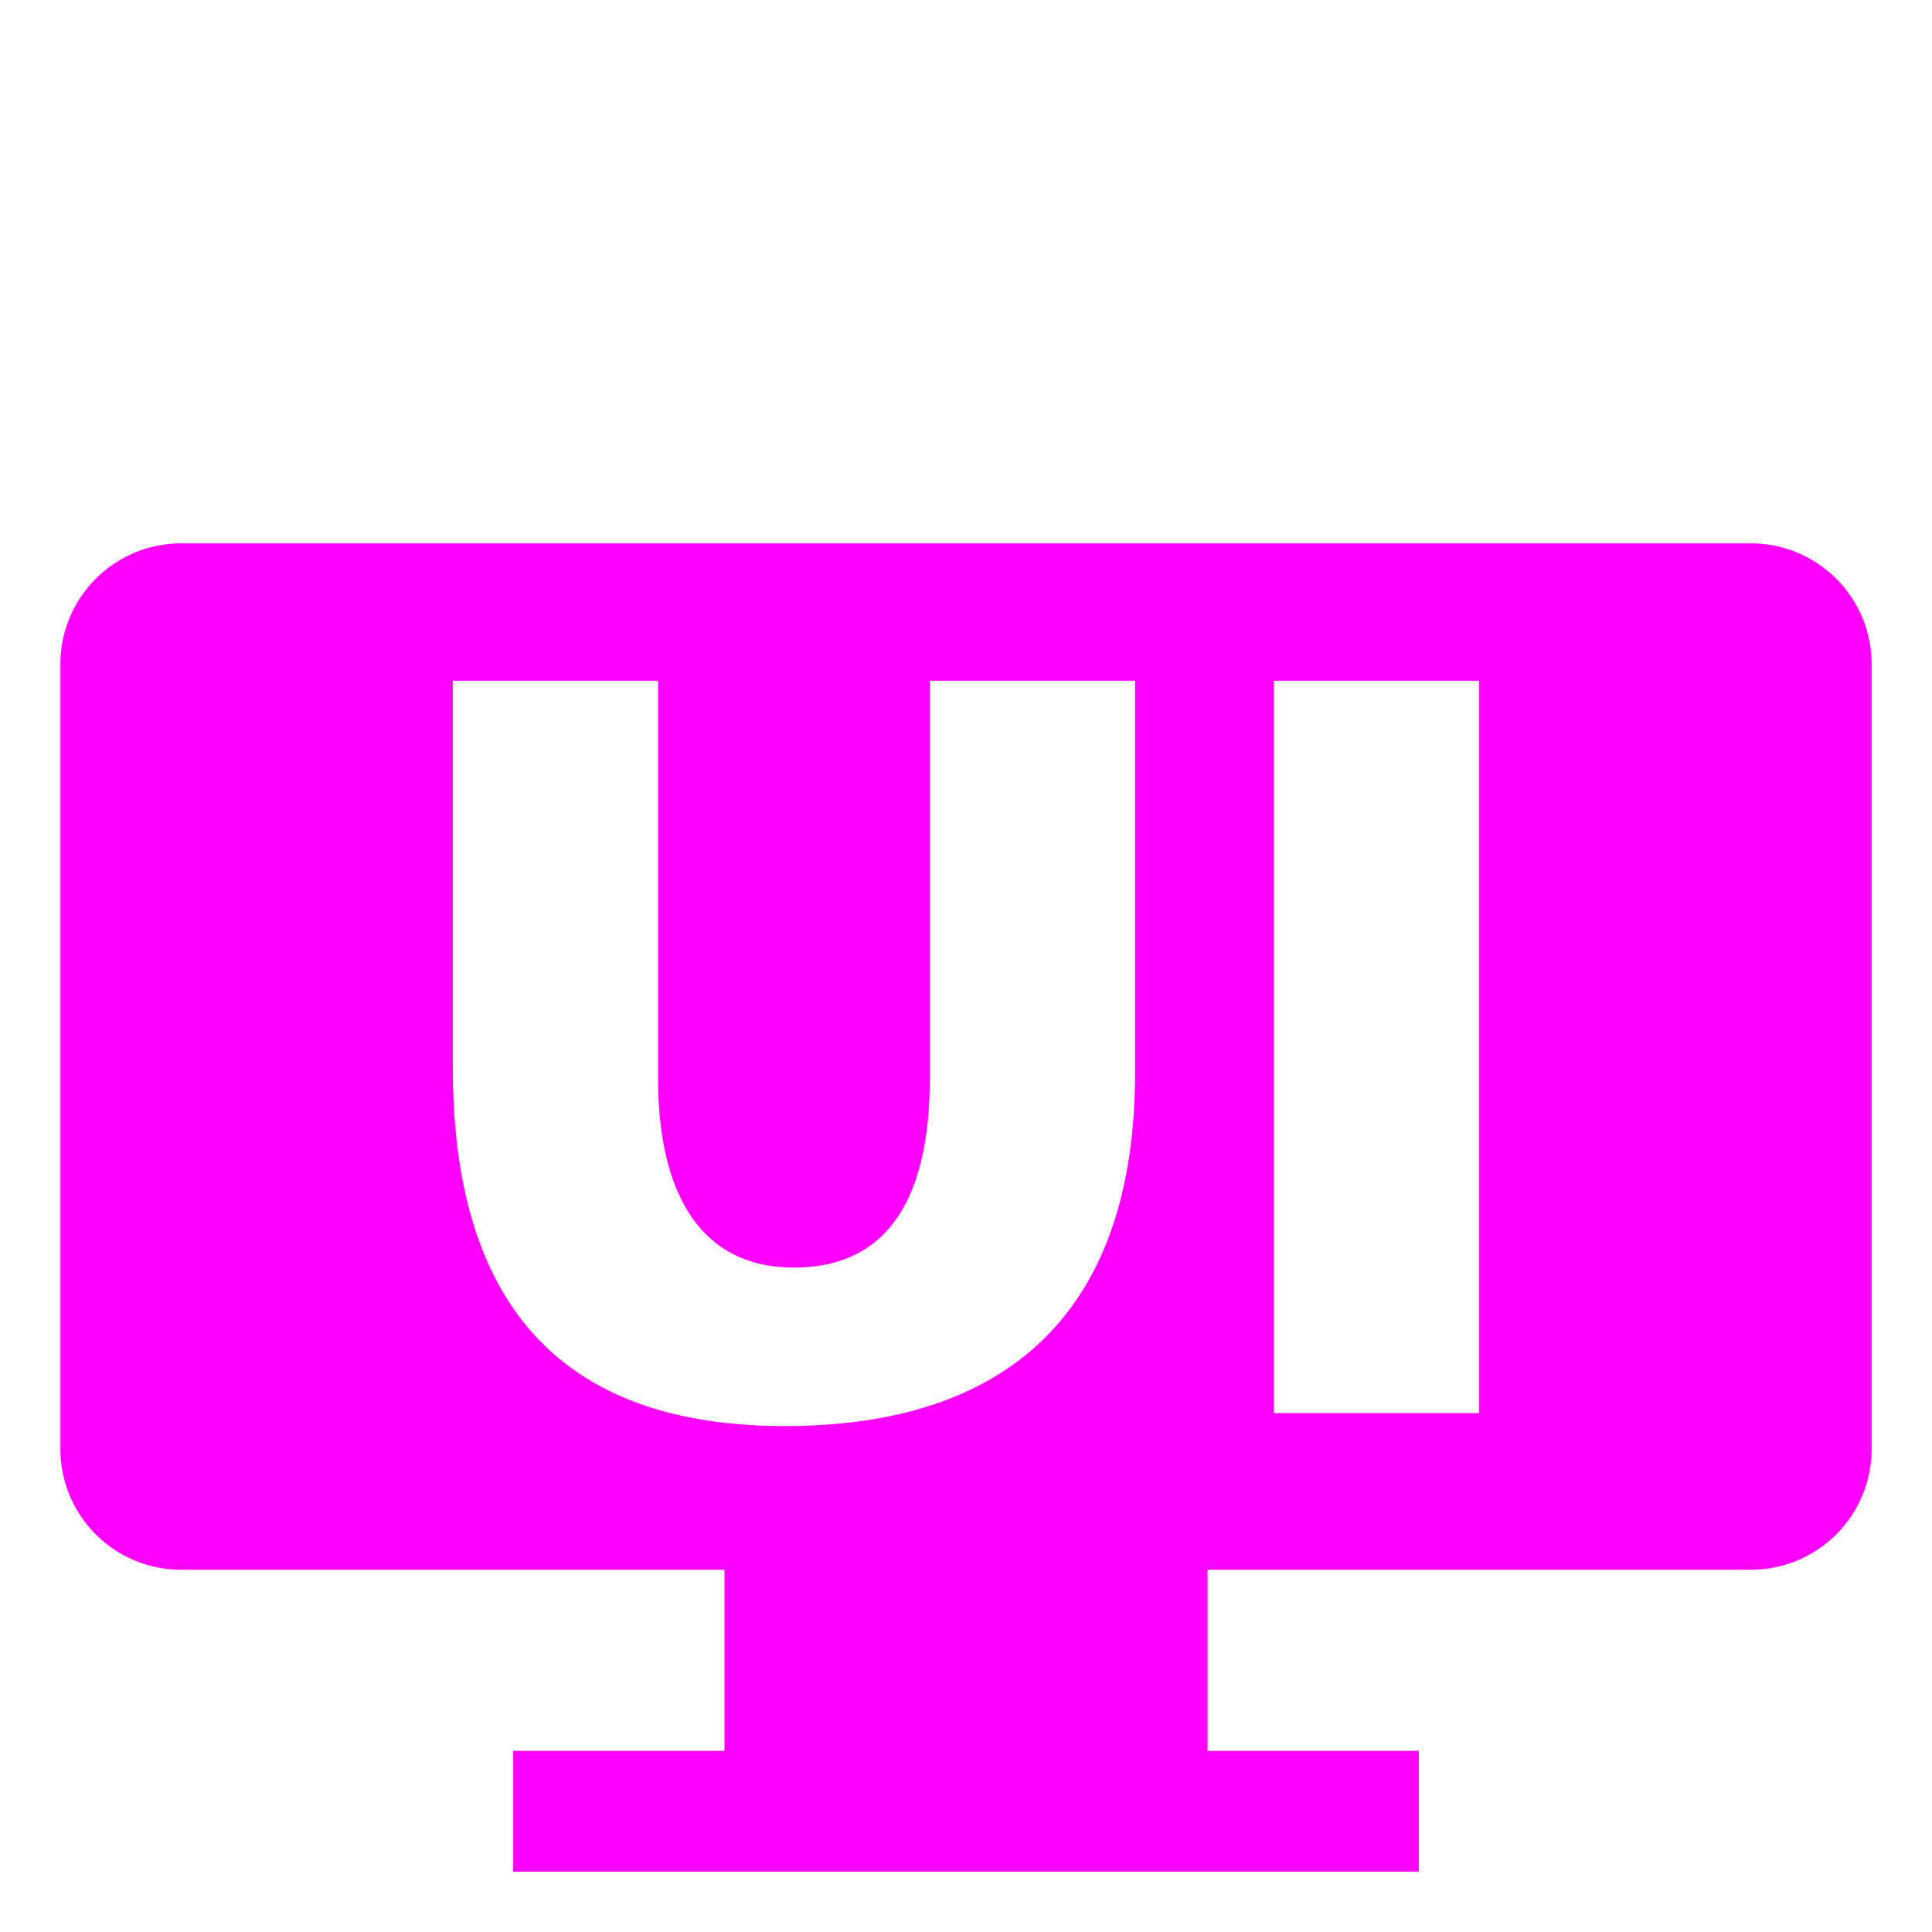 <svg id="ui" xmlns="http://www.w3.org/2000/svg" viewBox="0 0 64 64"><defs><style>.cls-1{fill:#f0f;}</style></defs><path class="cls-1" d="M58,18H6a4,4,0,0,0-4,4V48a4,4,0,0,0,4,4H24v6H17v4H47V58H40V52H58a4,4,0,0,0,4-4V22A4,4,0,0,0,58,18ZM37.6,35.54c0,7.92-4.22,11.7-11.6,11.7-6.94,0-11-3.53-11-11.88V22.55h6.8V35.72c0,3.82,1.41,6.27,4.5,6.27s4.5-2.27,4.5-6.27V22.55H37.6ZM49,46.81h-6.8V22.55H49Z"/></svg>